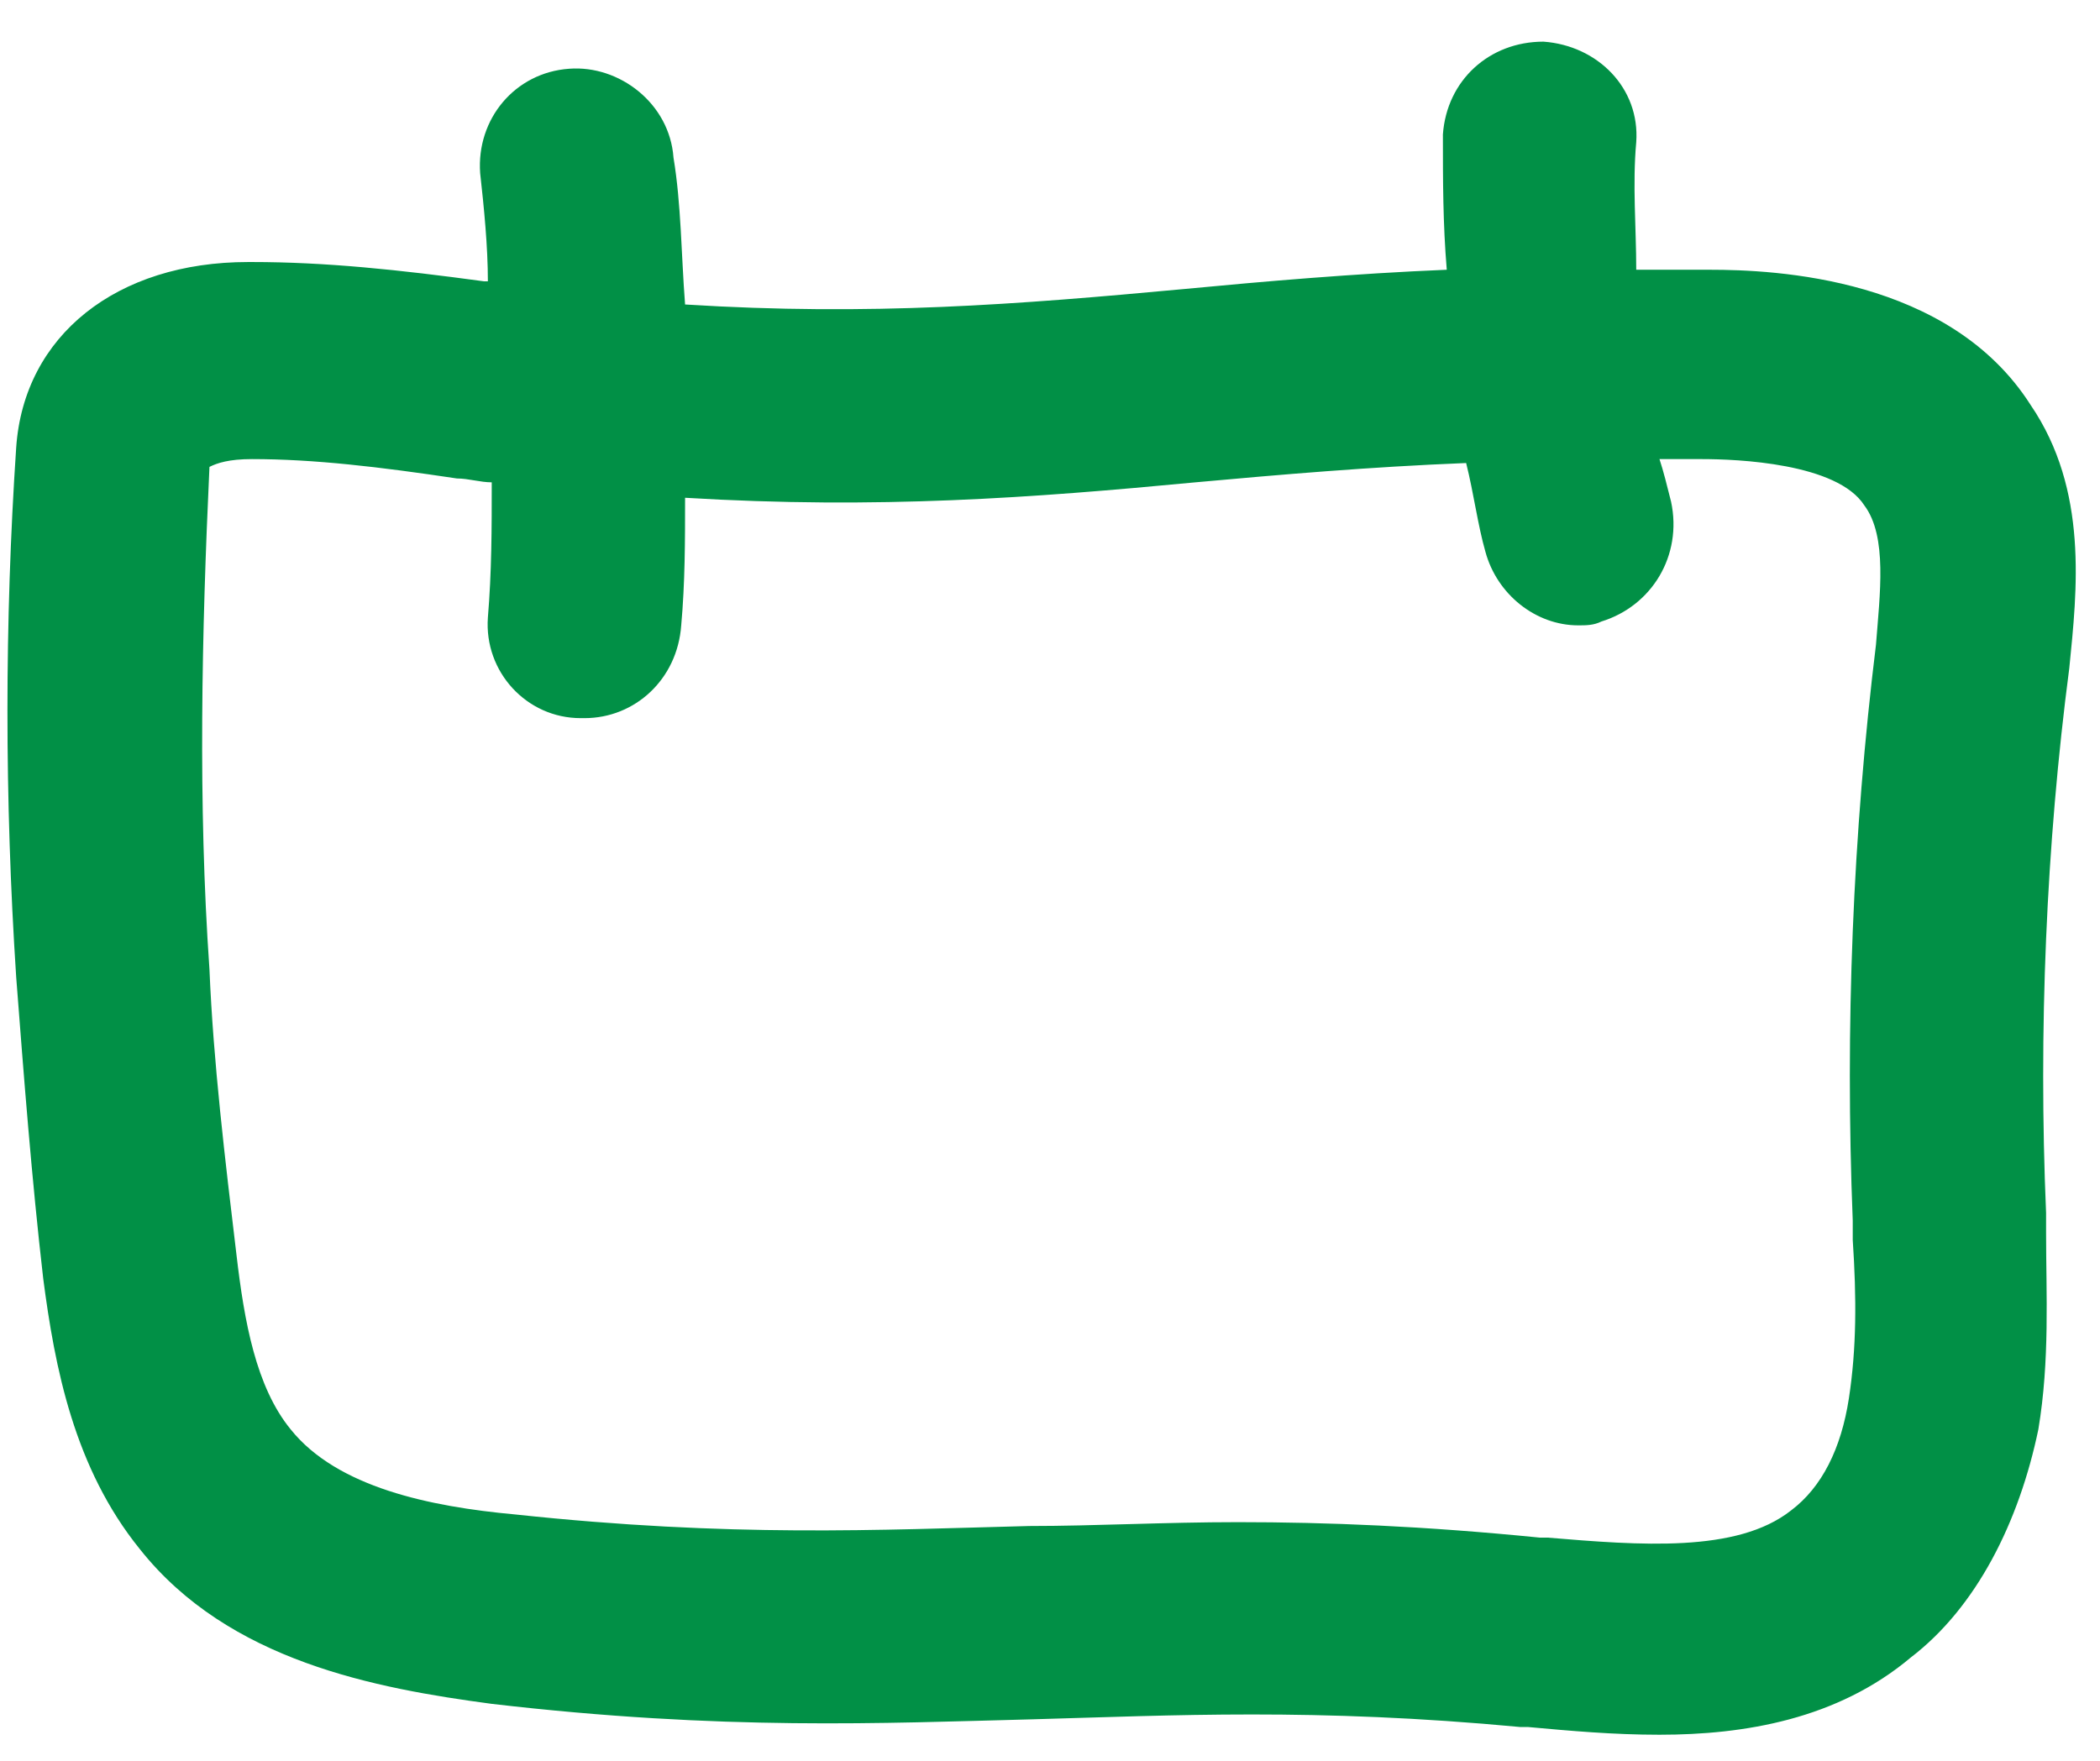 <svg width="31" height="26" viewBox="0 0 31 26" fill="none" xmlns="http://www.w3.org/2000/svg">
<path d="M29.976 5.98C28.777 4.097 26.209 3.983 25.238 3.983C24.839 3.983 24.497 3.983 24.154 3.983C24.154 3.355 24.097 2.727 24.154 2.099C24.211 1.3 23.583 0.672 22.784 0.615C21.985 0.615 21.357 1.186 21.3 1.985C21.3 2.67 21.3 3.298 21.357 3.983C19.987 4.04 18.675 4.154 17.476 4.268C15.022 4.496 12.853 4.668 10.113 4.496C10.056 3.754 10.056 3.012 9.942 2.327C9.885 1.528 9.143 0.958 8.401 1.015C7.602 1.072 7.031 1.757 7.088 2.556C7.145 3.069 7.202 3.64 7.202 4.154H7.145C5.889 3.983 4.805 3.869 3.72 3.869H3.663C1.723 3.869 0.353 4.953 0.239 6.608C0.067 9.177 0.067 11.802 0.239 14.428C0.353 15.912 0.467 17.396 0.638 18.88C0.809 20.193 1.095 21.677 2.065 22.875C3.378 24.531 5.547 24.93 7.259 25.159C10.684 25.558 13.024 25.444 15.25 25.387C17.305 25.33 19.417 25.216 22.442 25.501H22.556C23.184 25.558 23.812 25.615 24.497 25.615C25.752 25.615 27.122 25.387 28.207 24.474C29.177 23.732 29.805 22.476 30.09 21.106C30.261 20.079 30.204 19.108 30.204 18.195V17.91C30.09 15.227 30.204 12.487 30.547 9.862C30.661 8.72 30.832 7.236 29.976 5.98ZM27.693 9.519C27.35 12.316 27.236 15.17 27.35 18.024V18.309C27.407 19.165 27.407 19.907 27.293 20.649C27.179 21.391 26.894 21.962 26.437 22.305C25.638 22.933 24.211 22.818 22.841 22.704H22.727C21.015 22.533 19.588 22.476 18.275 22.476C17.191 22.476 16.163 22.533 15.193 22.533C12.967 22.59 10.798 22.704 7.602 22.362C6.346 22.247 4.976 21.962 4.291 21.106C3.777 20.478 3.606 19.508 3.492 18.538C3.321 17.11 3.149 15.684 3.092 14.314C2.921 11.859 2.978 9.348 3.092 6.894C3.207 6.837 3.378 6.779 3.72 6.779C4.634 6.779 5.604 6.894 6.745 7.065C6.917 7.065 7.088 7.122 7.259 7.122C7.259 7.807 7.259 8.435 7.202 9.12C7.145 9.919 7.773 10.604 8.572 10.604H8.629C9.371 10.604 9.999 10.033 10.056 9.234C10.113 8.606 10.113 7.978 10.113 7.35C12.967 7.522 15.25 7.35 17.647 7.122C18.903 7.008 20.216 6.894 21.643 6.837C21.757 7.293 21.814 7.75 21.928 8.149C22.099 8.777 22.67 9.234 23.298 9.234C23.412 9.234 23.526 9.234 23.64 9.177C24.382 8.948 24.839 8.206 24.668 7.407C24.611 7.179 24.554 6.951 24.497 6.779C24.725 6.779 24.896 6.779 25.124 6.779C25.638 6.779 27.122 6.837 27.522 7.464C27.864 7.921 27.75 8.777 27.693 9.519Z" fill="#019046"/>
</svg>
